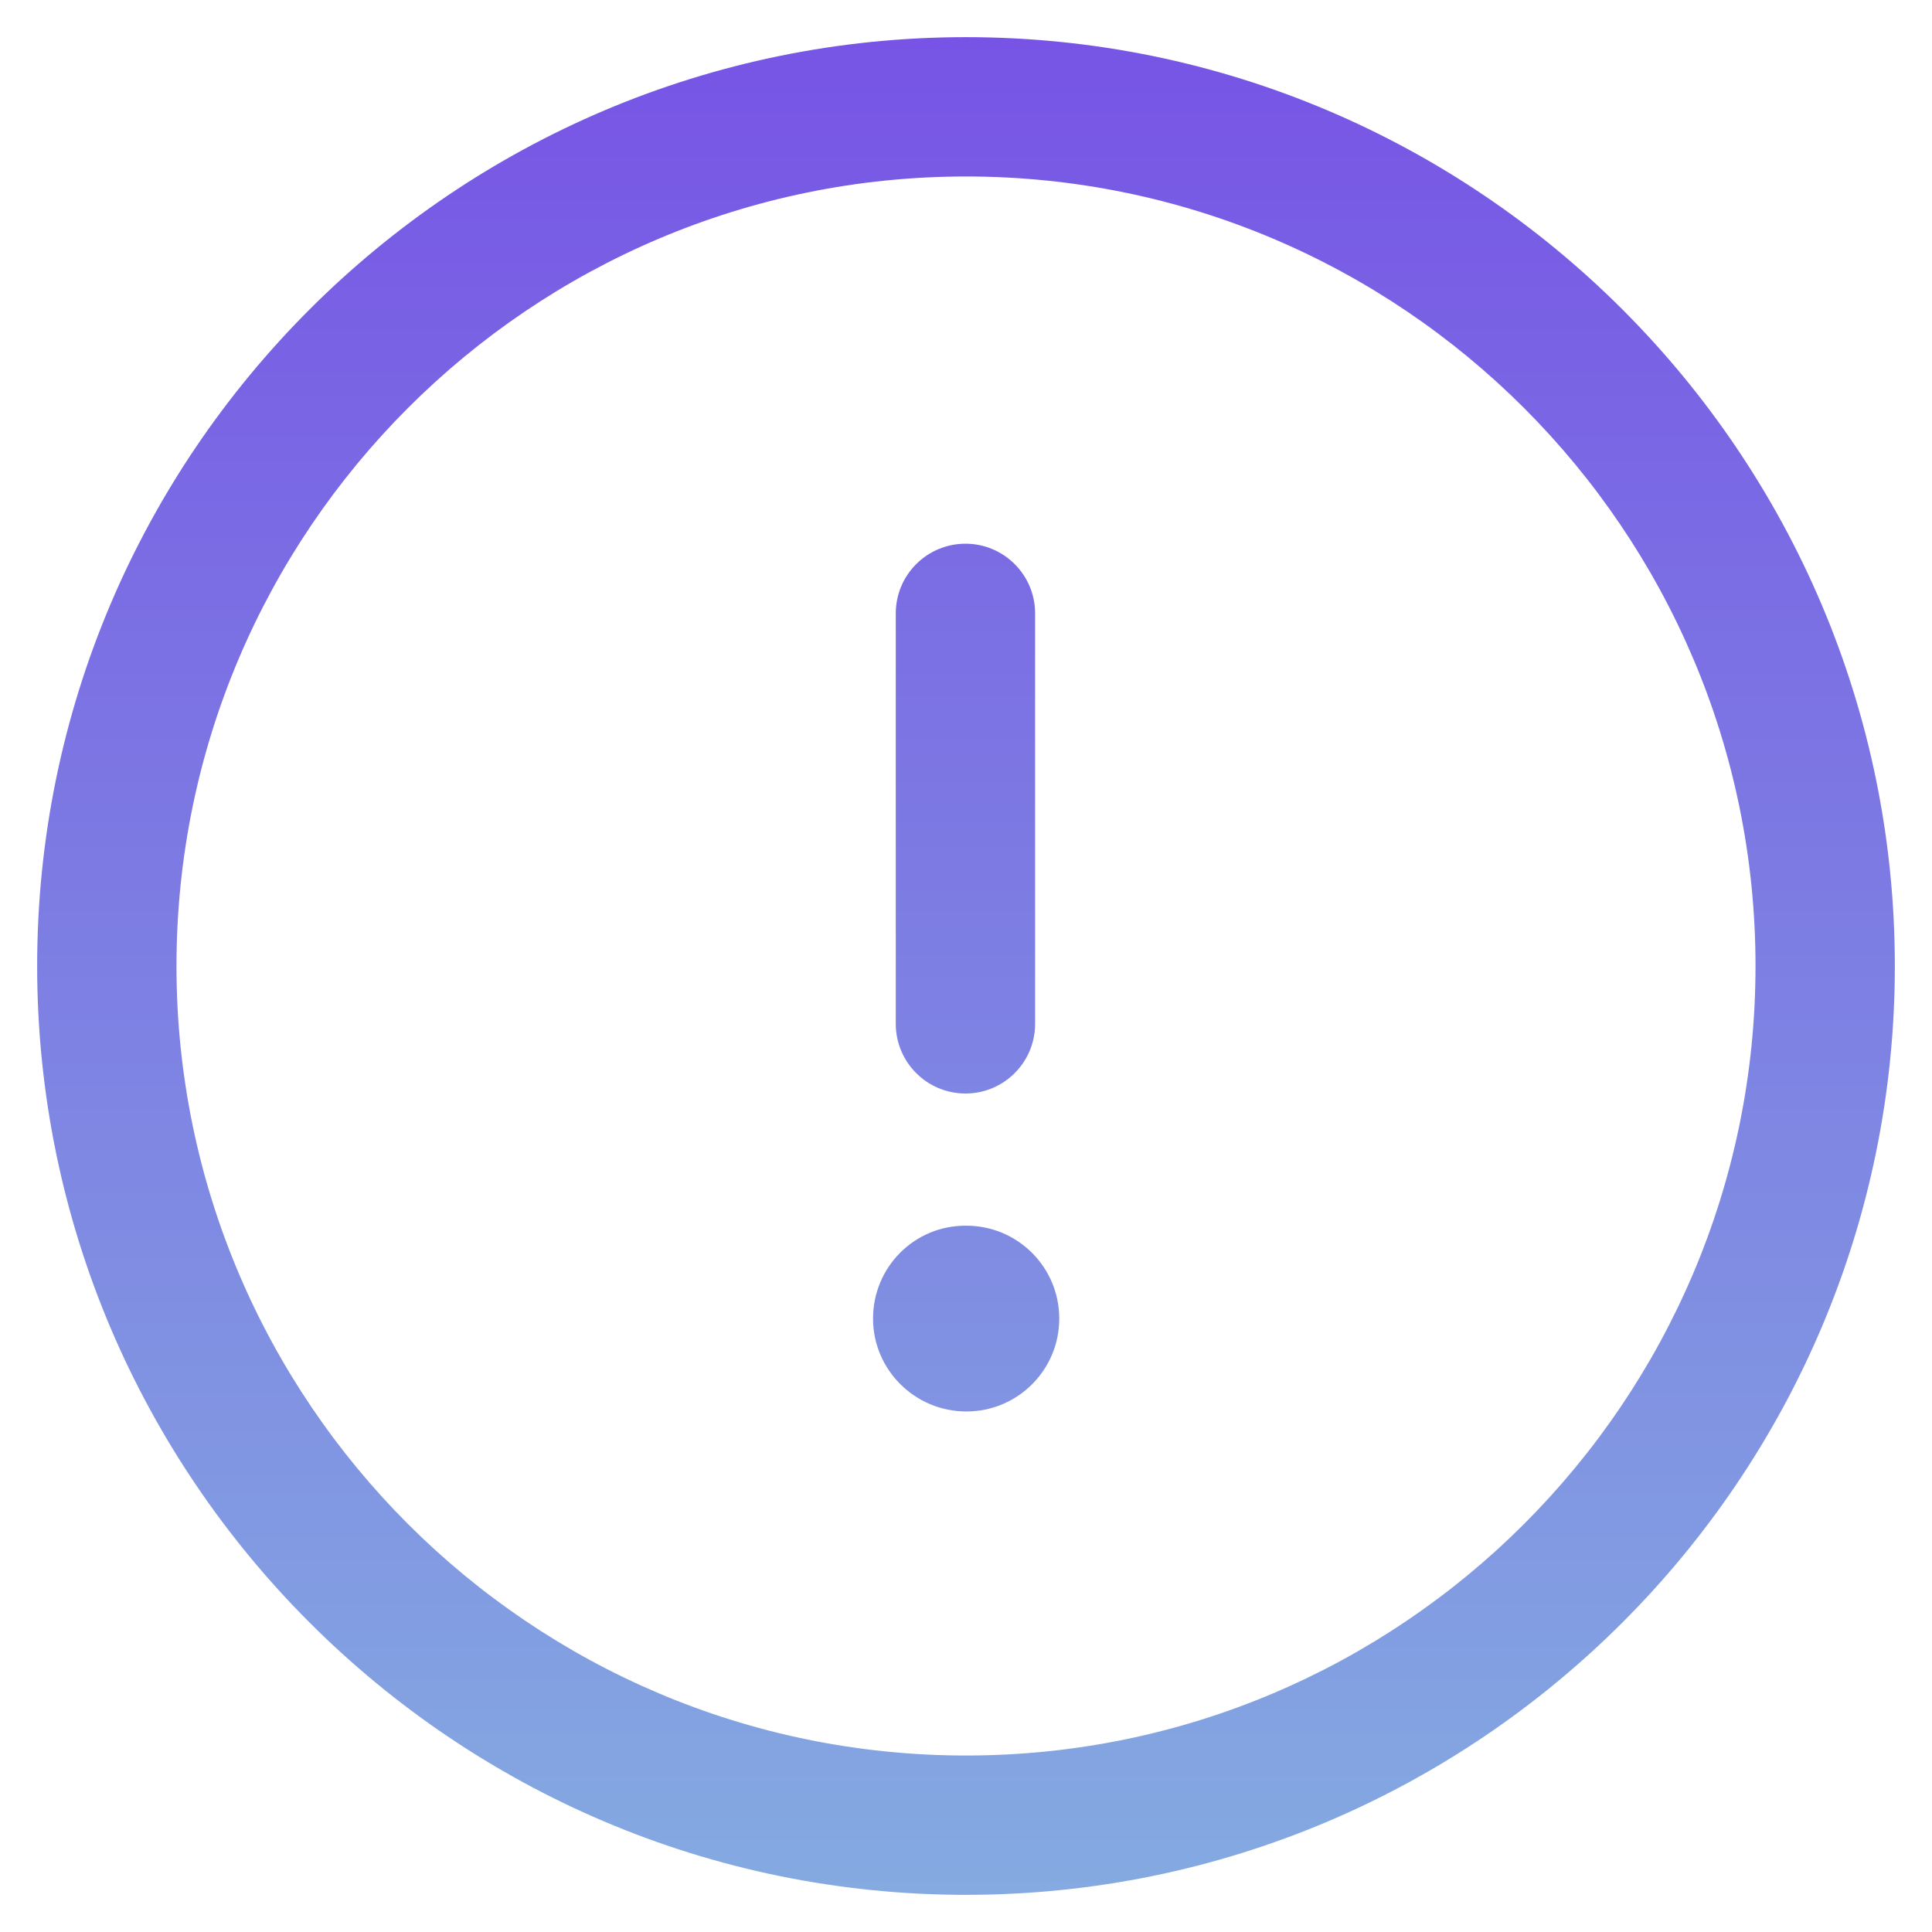 <svg width="26" height="26" viewBox="0 0 26 26" fill="none" xmlns="http://www.w3.org/2000/svg">
<path fill-rule="evenodd" clip-rule="evenodd" d="M13 0.5C19.892 0.5 25.5 6.107 25.5 13C25.5 19.892 19.892 25.5 13 25.5C6.107 25.5 0.5 19.892 0.5 13C0.5 6.107 6.107 0.5 13 0.5ZM13 2.375C7.141 2.375 2.375 7.141 2.375 13C2.375 18.859 7.141 23.625 13 23.625C18.859 23.625 23.625 18.859 23.625 13C23.625 7.141 18.859 2.375 13 2.375ZM13.005 16.495C13.696 16.495 14.255 17.054 14.255 17.745C14.255 18.436 13.696 18.995 13.005 18.995C12.314 18.995 11.749 18.436 11.749 17.745C11.749 17.054 12.302 16.495 12.992 16.495H13.005ZM12.993 7.317C13.51 7.317 13.93 7.737 13.93 8.255V13.779C13.93 14.296 13.51 14.716 12.993 14.716C12.475 14.716 12.055 14.296 12.055 13.779V8.255C12.055 7.737 12.475 7.317 12.993 7.317Z" fill="url(#paint0_linear_21_285)"/>
<defs>
<linearGradient id="paint0_linear_21_285" x1="13" y1="0.5" x2="13" y2="25.5" gradientUnits="userSpaceOnUse">
<stop stop-color="#7754E5"/>
<stop offset="1" stop-color="#84AAE1"/>
</linearGradient>
</defs>
</svg>
